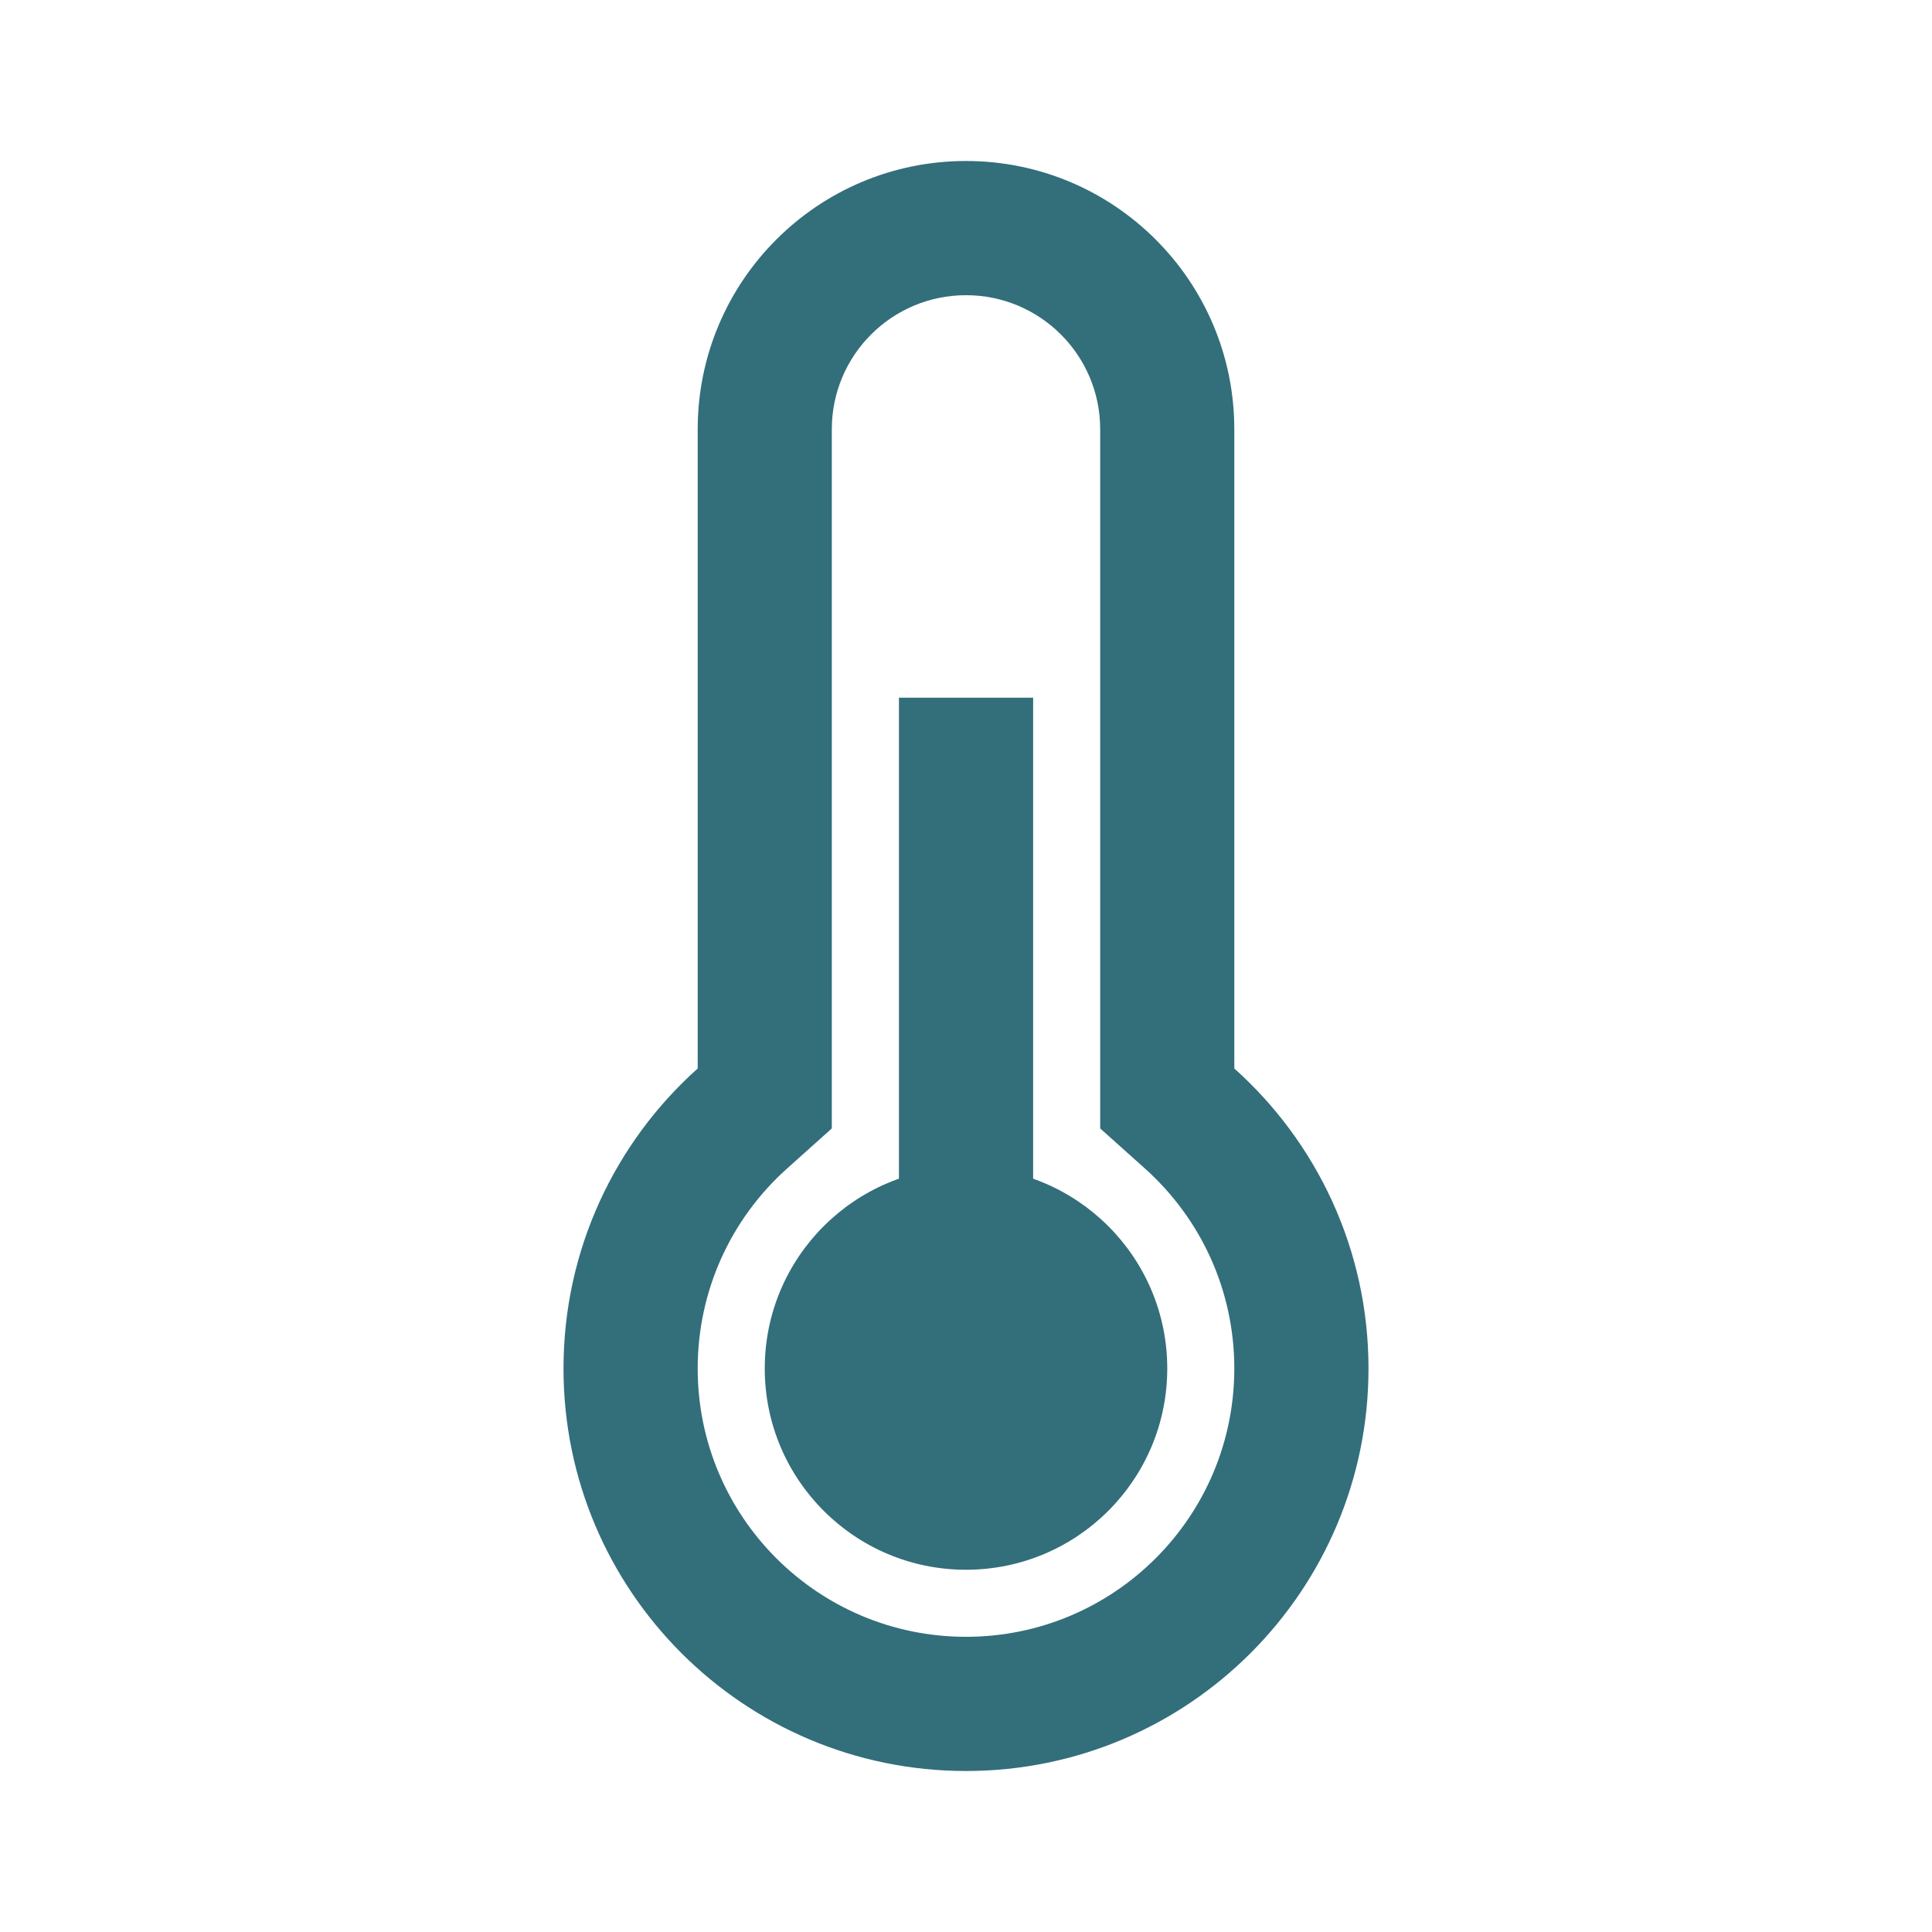 <svg width="24" height="24" viewBox="0 0 24 24" fill="none" xmlns="http://www.w3.org/2000/svg">
<path d="M9.778 14.515C9.075 15.145 8.667 16.038 8.667 17C8.667 18.841 10.159 20.333 12 20.333C13.841 20.333 15.333 18.841 15.333 17C15.333 16.038 14.925 15.145 14.222 14.515L13.667 14.018V5.333C13.667 4.413 12.921 3.667 12 3.667C11.079 3.667 10.333 4.413 10.333 5.333V14.018L9.778 14.515ZM8.667 5.333C8.667 3.492 10.159 2 12 2C13.841 2 15.333 3.492 15.333 5.333V13.273C16.356 14.189 17 15.519 17 17C17 19.761 14.761 22 12 22C9.239 22 7 19.761 7 17C7 15.519 7.644 14.189 8.667 13.273V5.333Z" fill="#336E7B"/>
<path d="M11.167 8.667H12.834V18.667H11.167V8.667Z" fill="#336E7B"/>
<path d="M12 14.5C13.381 14.5 14.5 15.619 14.5 17C14.5 18.381 13.381 19.5 12 19.5C10.619 19.5 9.5 18.381 9.5 17C9.5 15.619 10.619 14.5 12 14.5Z" fill="#336E7B"/>
</svg>
